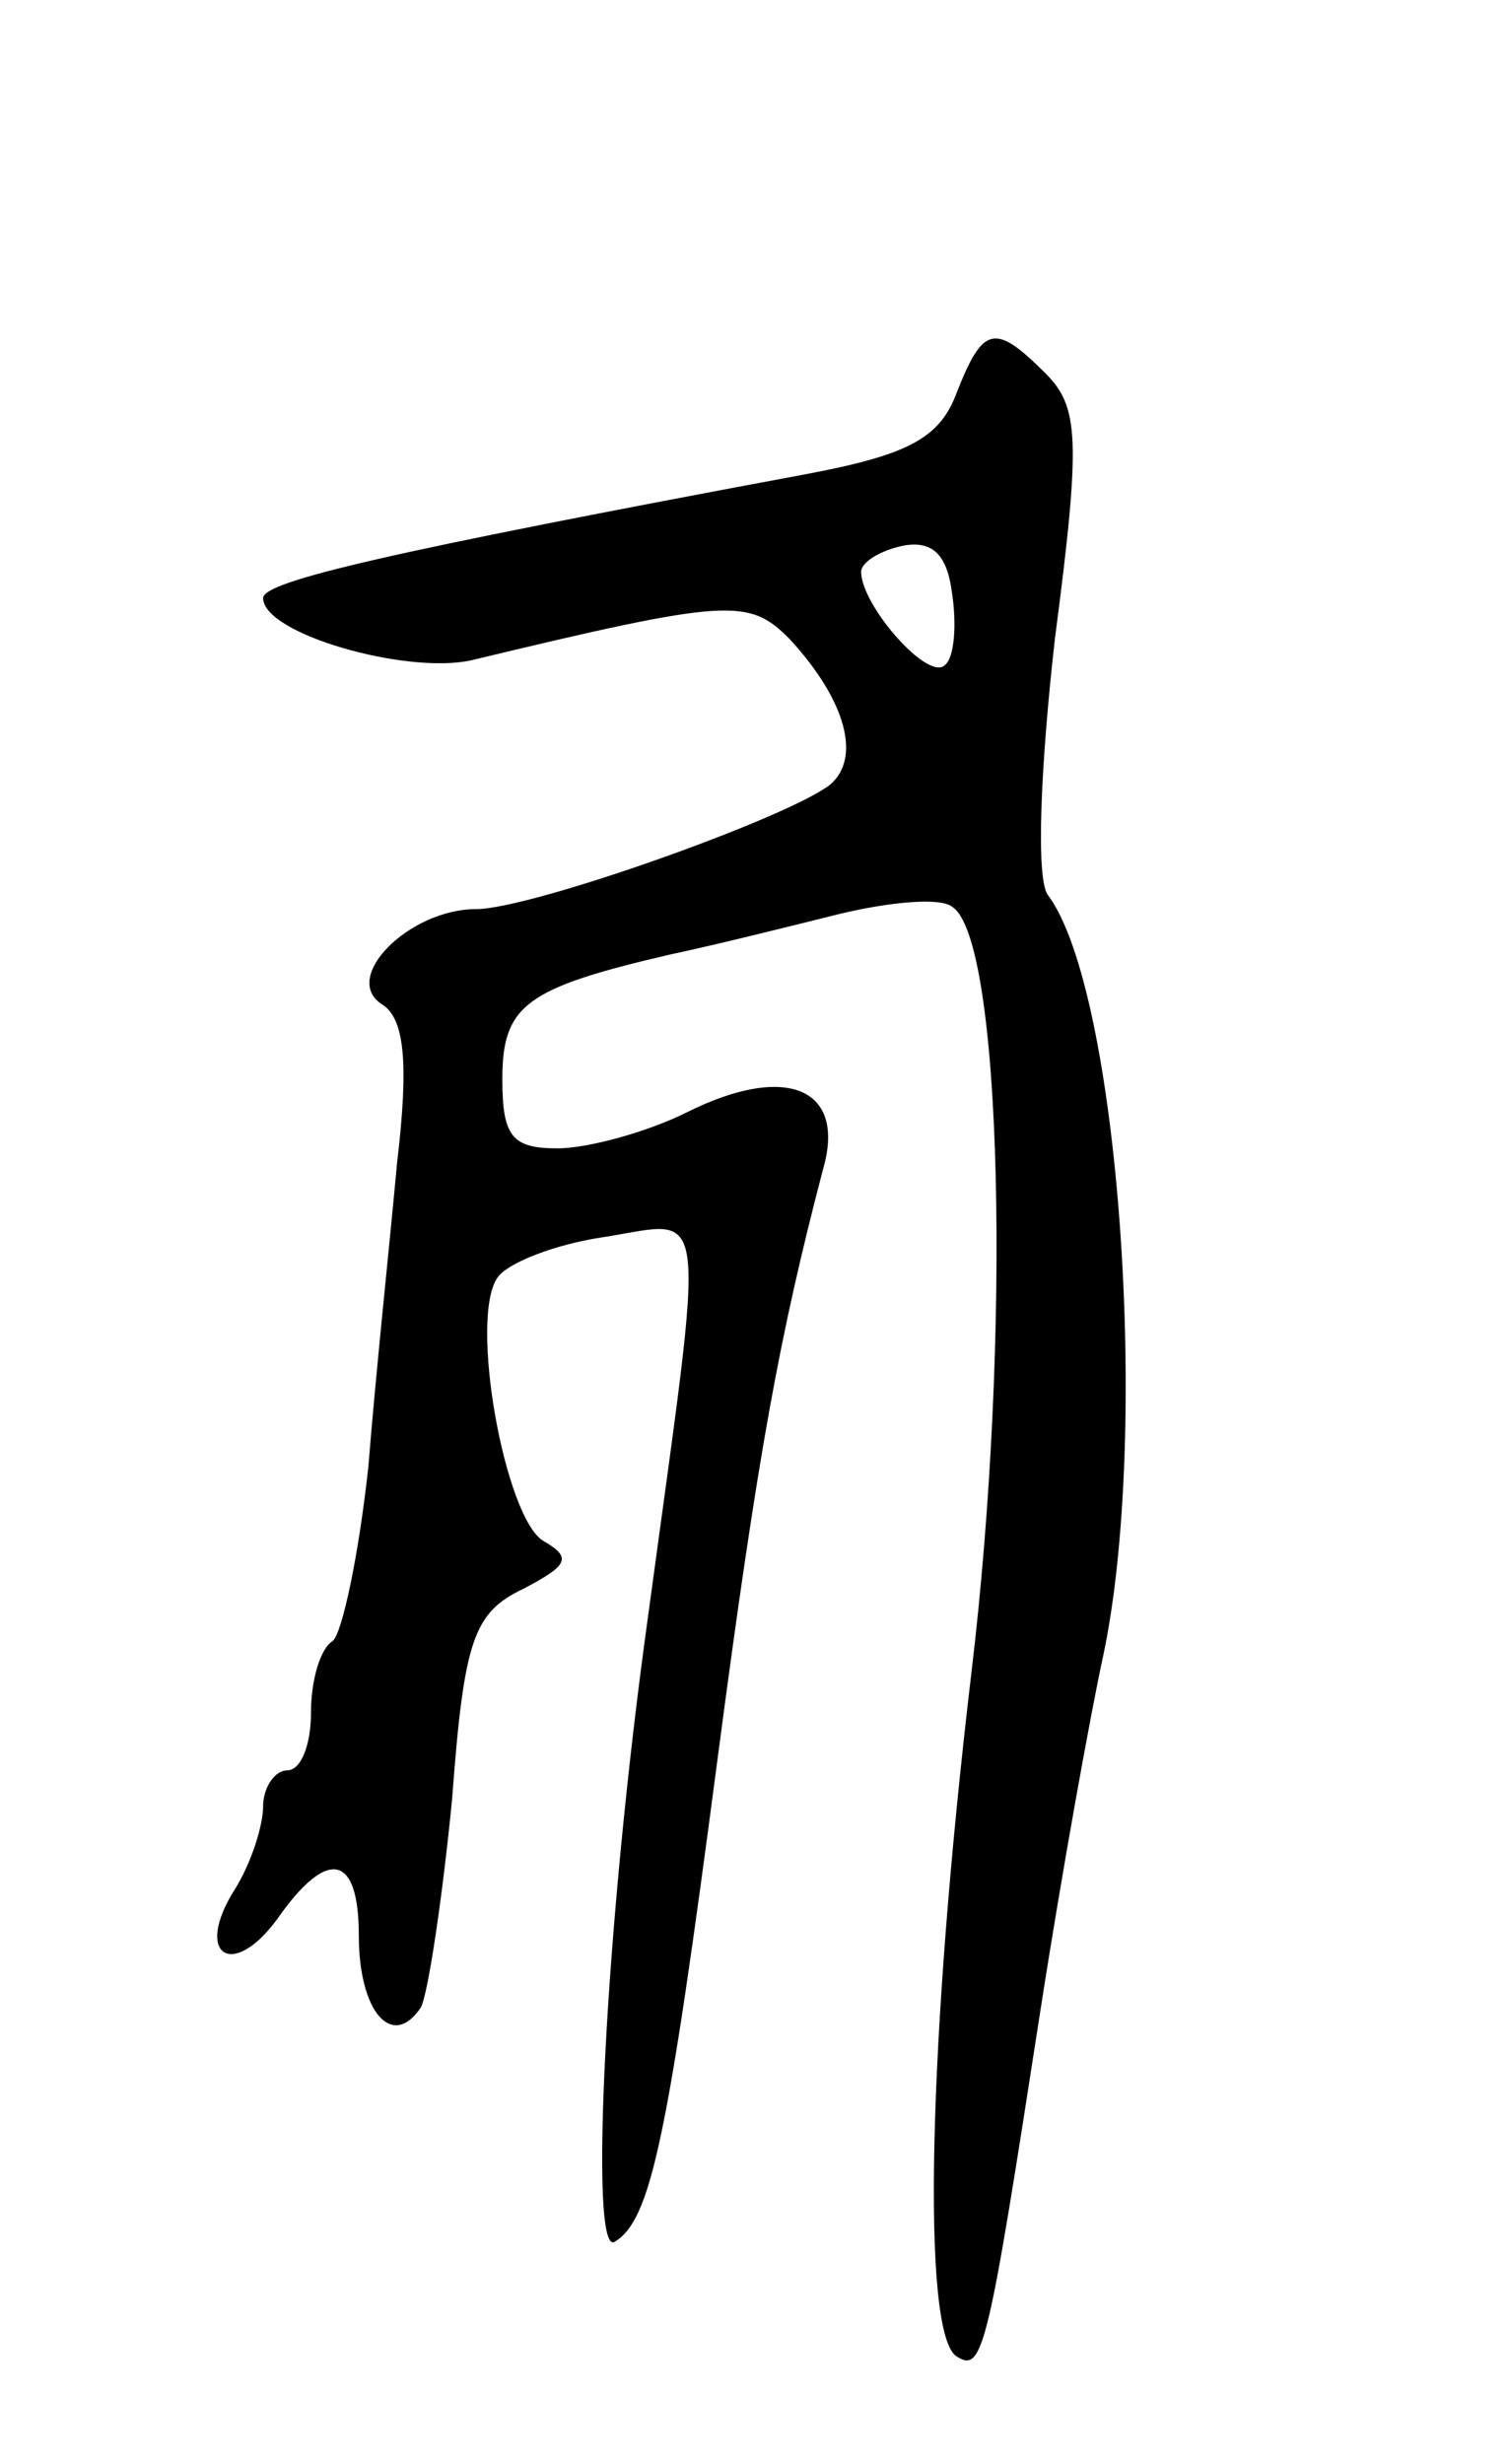 <svg version="1.0" xmlns="http://www.w3.org/2000/svg"
 width="63pt" height="103pt" viewBox="0 0 63 103"
 preserveAspectRatio="xMidYMid meet">
<g transform="translate(0,103) scale(0.1,-0.1)"
fill="#000000" stroke="none">
<path d="M400 866 c-7 -19 -20 -26 -62 -34 -177 -33 -228 -45 -228 -52 0 -15
60 -32 87 -26 108 26 116 26 133 9 24 -26 30 -50 17 -61 -18 -14 -125 -52
-148 -52 -28 0 -57 -29 -39 -40 9 -6 11 -24 6 -66 -3 -33 -9 -89 -12 -127 -4
-37 -11 -70 -15 -73 -5 -3 -9 -16 -9 -30 0 -13 -4 -24 -10 -24 -5 0 -10 -7
-10 -15 0 -8 -5 -24 -12 -35 -17 -27 -1 -38 18 -12 21 30 34 27 34 -7 0 -32
14 -48 26 -30 3 6 9 46 13 87 5 67 9 78 30 88 19 10 20 13 8 20 -16 10 -31 93
-19 110 4 6 24 14 45 17 44 7 42 19 18 -158 -18 -129 -25 -269 -14 -262 15 9
22 42 43 202 17 129 26 177 44 246 10 34 -15 45 -57 24 -16 -8 -41 -15 -54
-15 -19 0 -23 5 -23 29 0 31 10 38 70 52 19 4 51 12 71 17 21 5 42 7 47 3 21
-13 25 -180 8 -321 -18 -152 -21 -276 -6 -285 11 -7 13 3 35 145 9 58 21 124
26 147 20 93 7 279 -23 319 -5 7 -3 54 3 107 11 84 10 97 -4 111 -21 21 -26
20 -37 -8z m-5 -114 c-7 -7 -35 25 -35 39 0 4 8 9 18 11 12 2 18 -4 20 -20 2
-13 1 -27 -3 -30z"/>
</g>
</svg>
